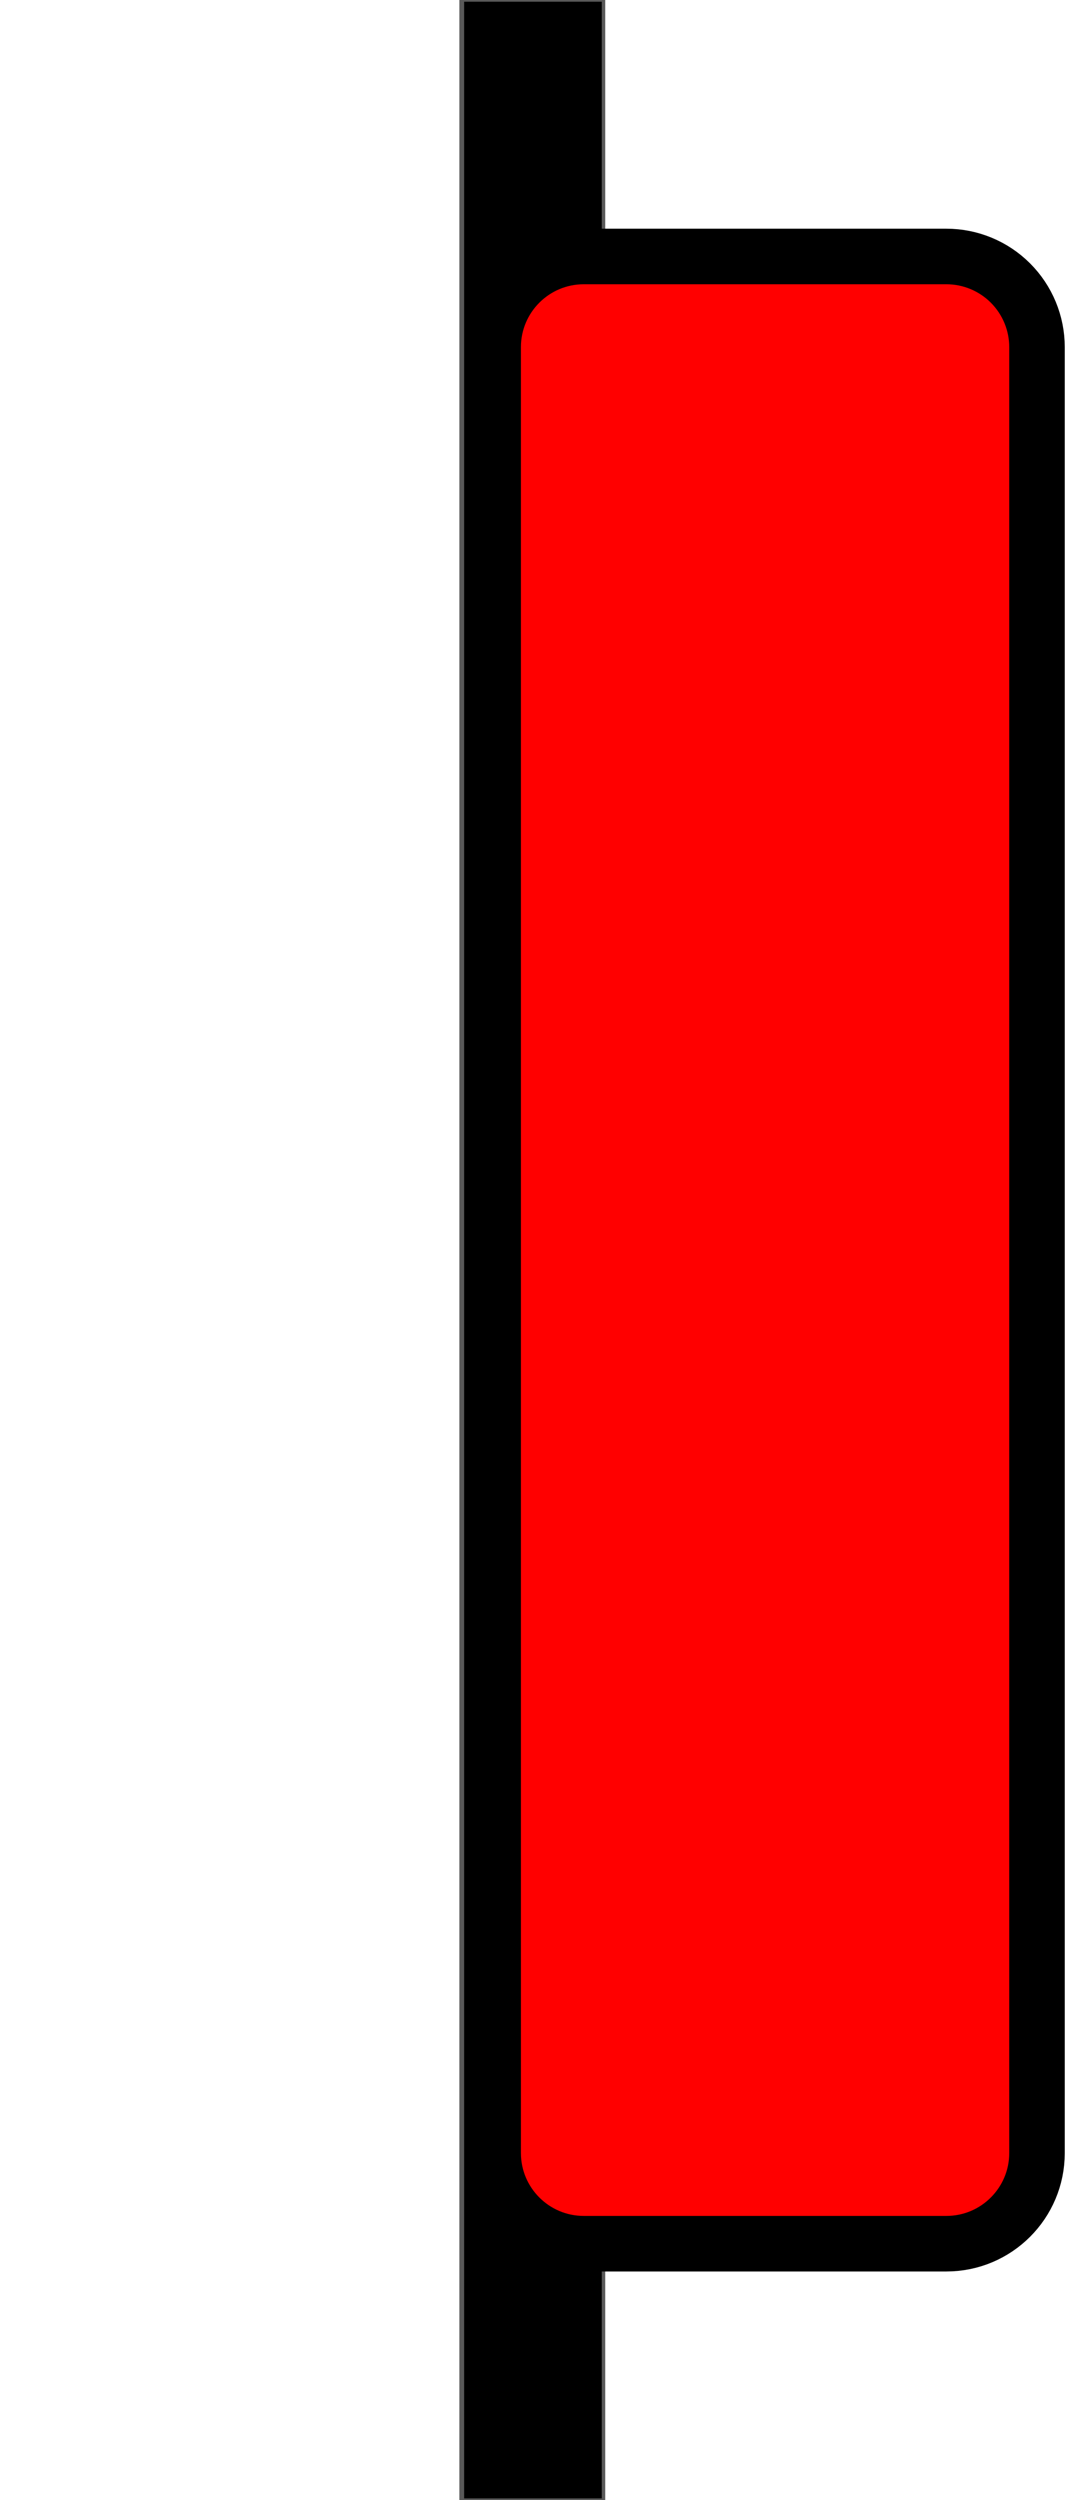 <svg version="1.1" viewBox="0.0 0.0 307.199 720.0" fill="none" stroke="none" stroke-linecap="square" stroke-miterlimit="10" xmlns:xlink="http://www.w3.org/1999/xlink" xmlns="http://www.w3.org/2000/svg"><clipPath id="p.0"><path d="m0 0l307.199 0l0 720.0l-307.199 0l0 -720.0z" clip-rule="nonzero"/></clipPath><g clip-path="url(#p.0)"><path fill="#000000" fill-opacity="0.0" d="m0 0l307.199 0l0 720.0l-307.199 0z" fill-rule="evenodd"/><path fill="#000000" d="m173.543 720.0l-40.661 0l0 -720.0l40.661 0z" fill-rule="evenodd"/><path stroke="#595959" stroke-width="1.0" stroke-linejoin="round" stroke-linecap="butt" d="m173.543 720.0l-40.661 0l0 -720.0l40.661 0z" fill-rule="evenodd"/><path fill="#000000" d="m133.257 -0.008l40.661 0l0 720.0l-40.661 0z" fill-rule="evenodd"/><path stroke="#595959" stroke-width="1.0" stroke-linejoin="round" stroke-linecap="butt" d="m133.257 -0.008l40.661 0l0 720.0l-40.661 0z" fill-rule="evenodd"/><path fill="#ff0000" d="m142.118 99.98l0 0c0 -14.426 11.695 -26.121 26.121 -26.121l104.482 0l0 0c6.928 0 13.572 2.752 18.471 7.651c4.899 4.899 7.651 11.543 7.651 18.471l0 520.041c0 14.426 -11.695 26.121 -26.121 26.121l-104.482 0c-14.426 0 -26.121 -11.695 -26.121 -26.121z" fill-rule="evenodd"/><path stroke="#000000" stroke-width="16.0" stroke-linejoin="round" stroke-linecap="butt" d="m142.118 99.98l0 0c0 -14.426 11.695 -26.121 26.121 -26.121l104.482 0l0 0c6.928 0 13.572 2.752 18.471 7.651c4.899 4.899 7.651 11.543 7.651 18.471l0 520.041c0 14.426 -11.695 26.121 -26.121 26.121l-104.482 0c-14.426 0 -26.121 -11.695 -26.121 -26.121z" fill-rule="evenodd"/></g></svg>